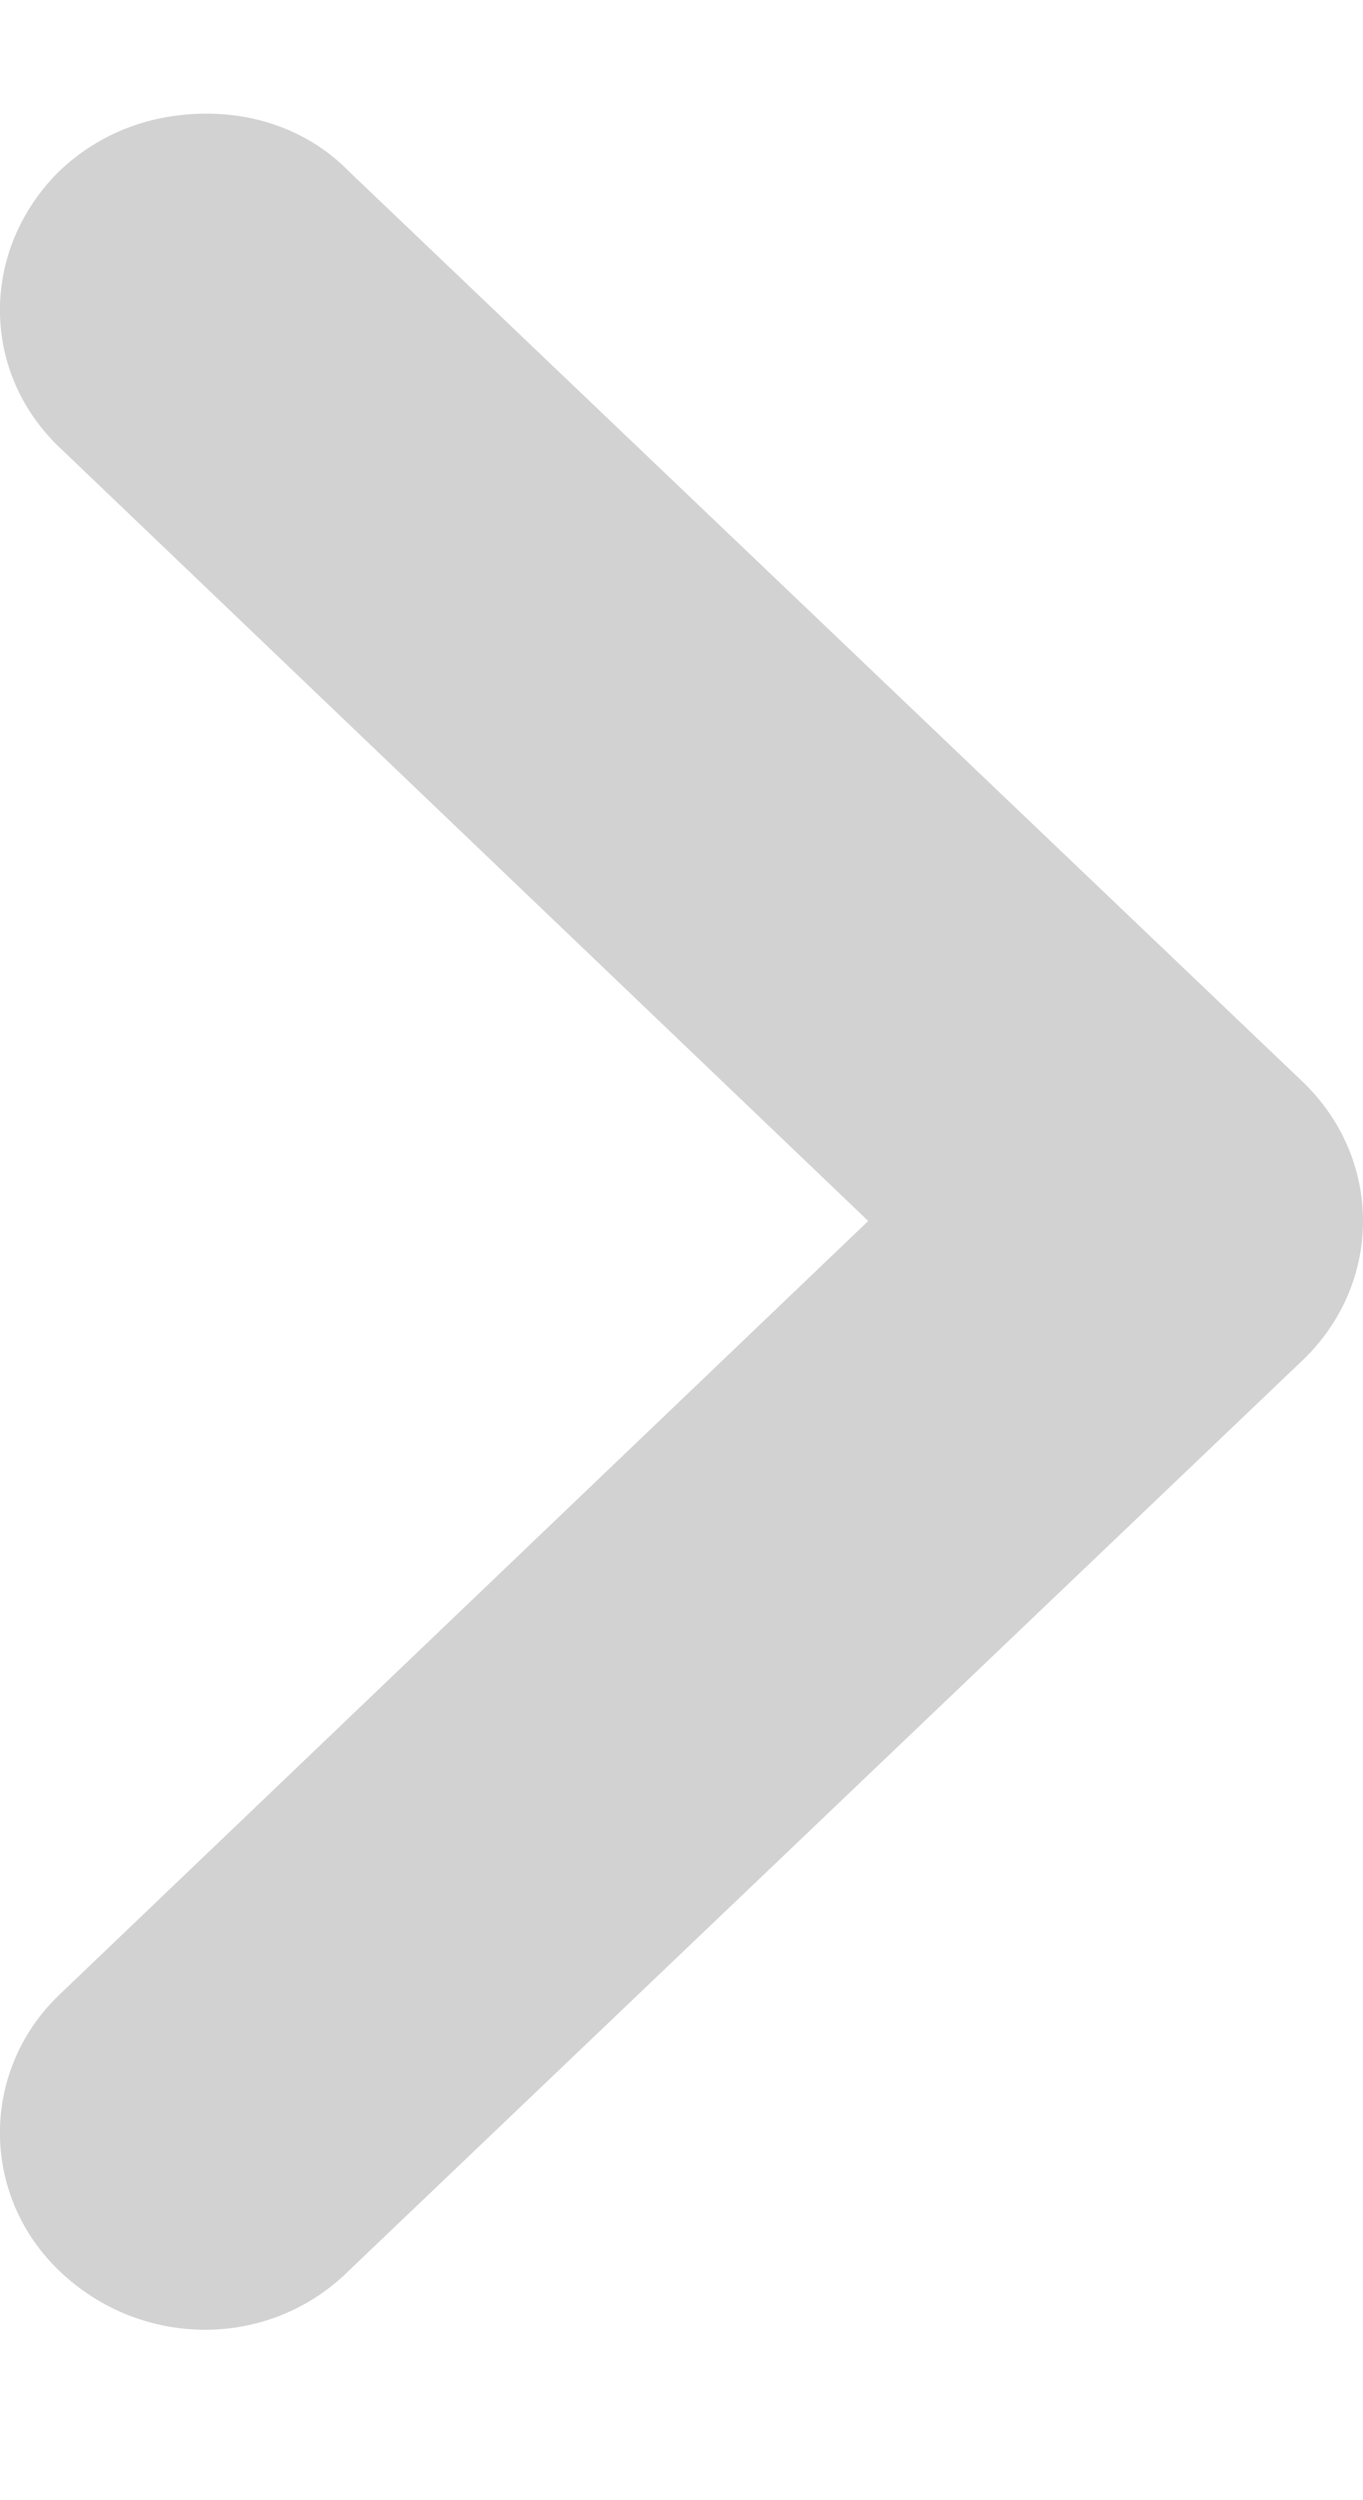 <svg width="6" height="11" viewBox="0 0 6 11" fill="none" xmlns="http://www.w3.org/2000/svg">
<path d="M0.272 1.978C-0.089 1.643 -0.089 1.1 0.26 0.754C0.441 0.581 0.669 0.5 0.91 0.5C1.139 0.5 1.367 0.581 1.536 0.754L5.735 4.76C5.904 4.922 6 5.141 6 5.372C6 5.603 5.904 5.822 5.735 5.984L1.536 9.99C1.187 10.337 0.621 10.337 0.26 9.99C-0.089 9.655 -0.089 9.101 0.272 8.766L3.822 5.372L0.272 1.978Z" fill="#D2D2D2"/>
</svg>
